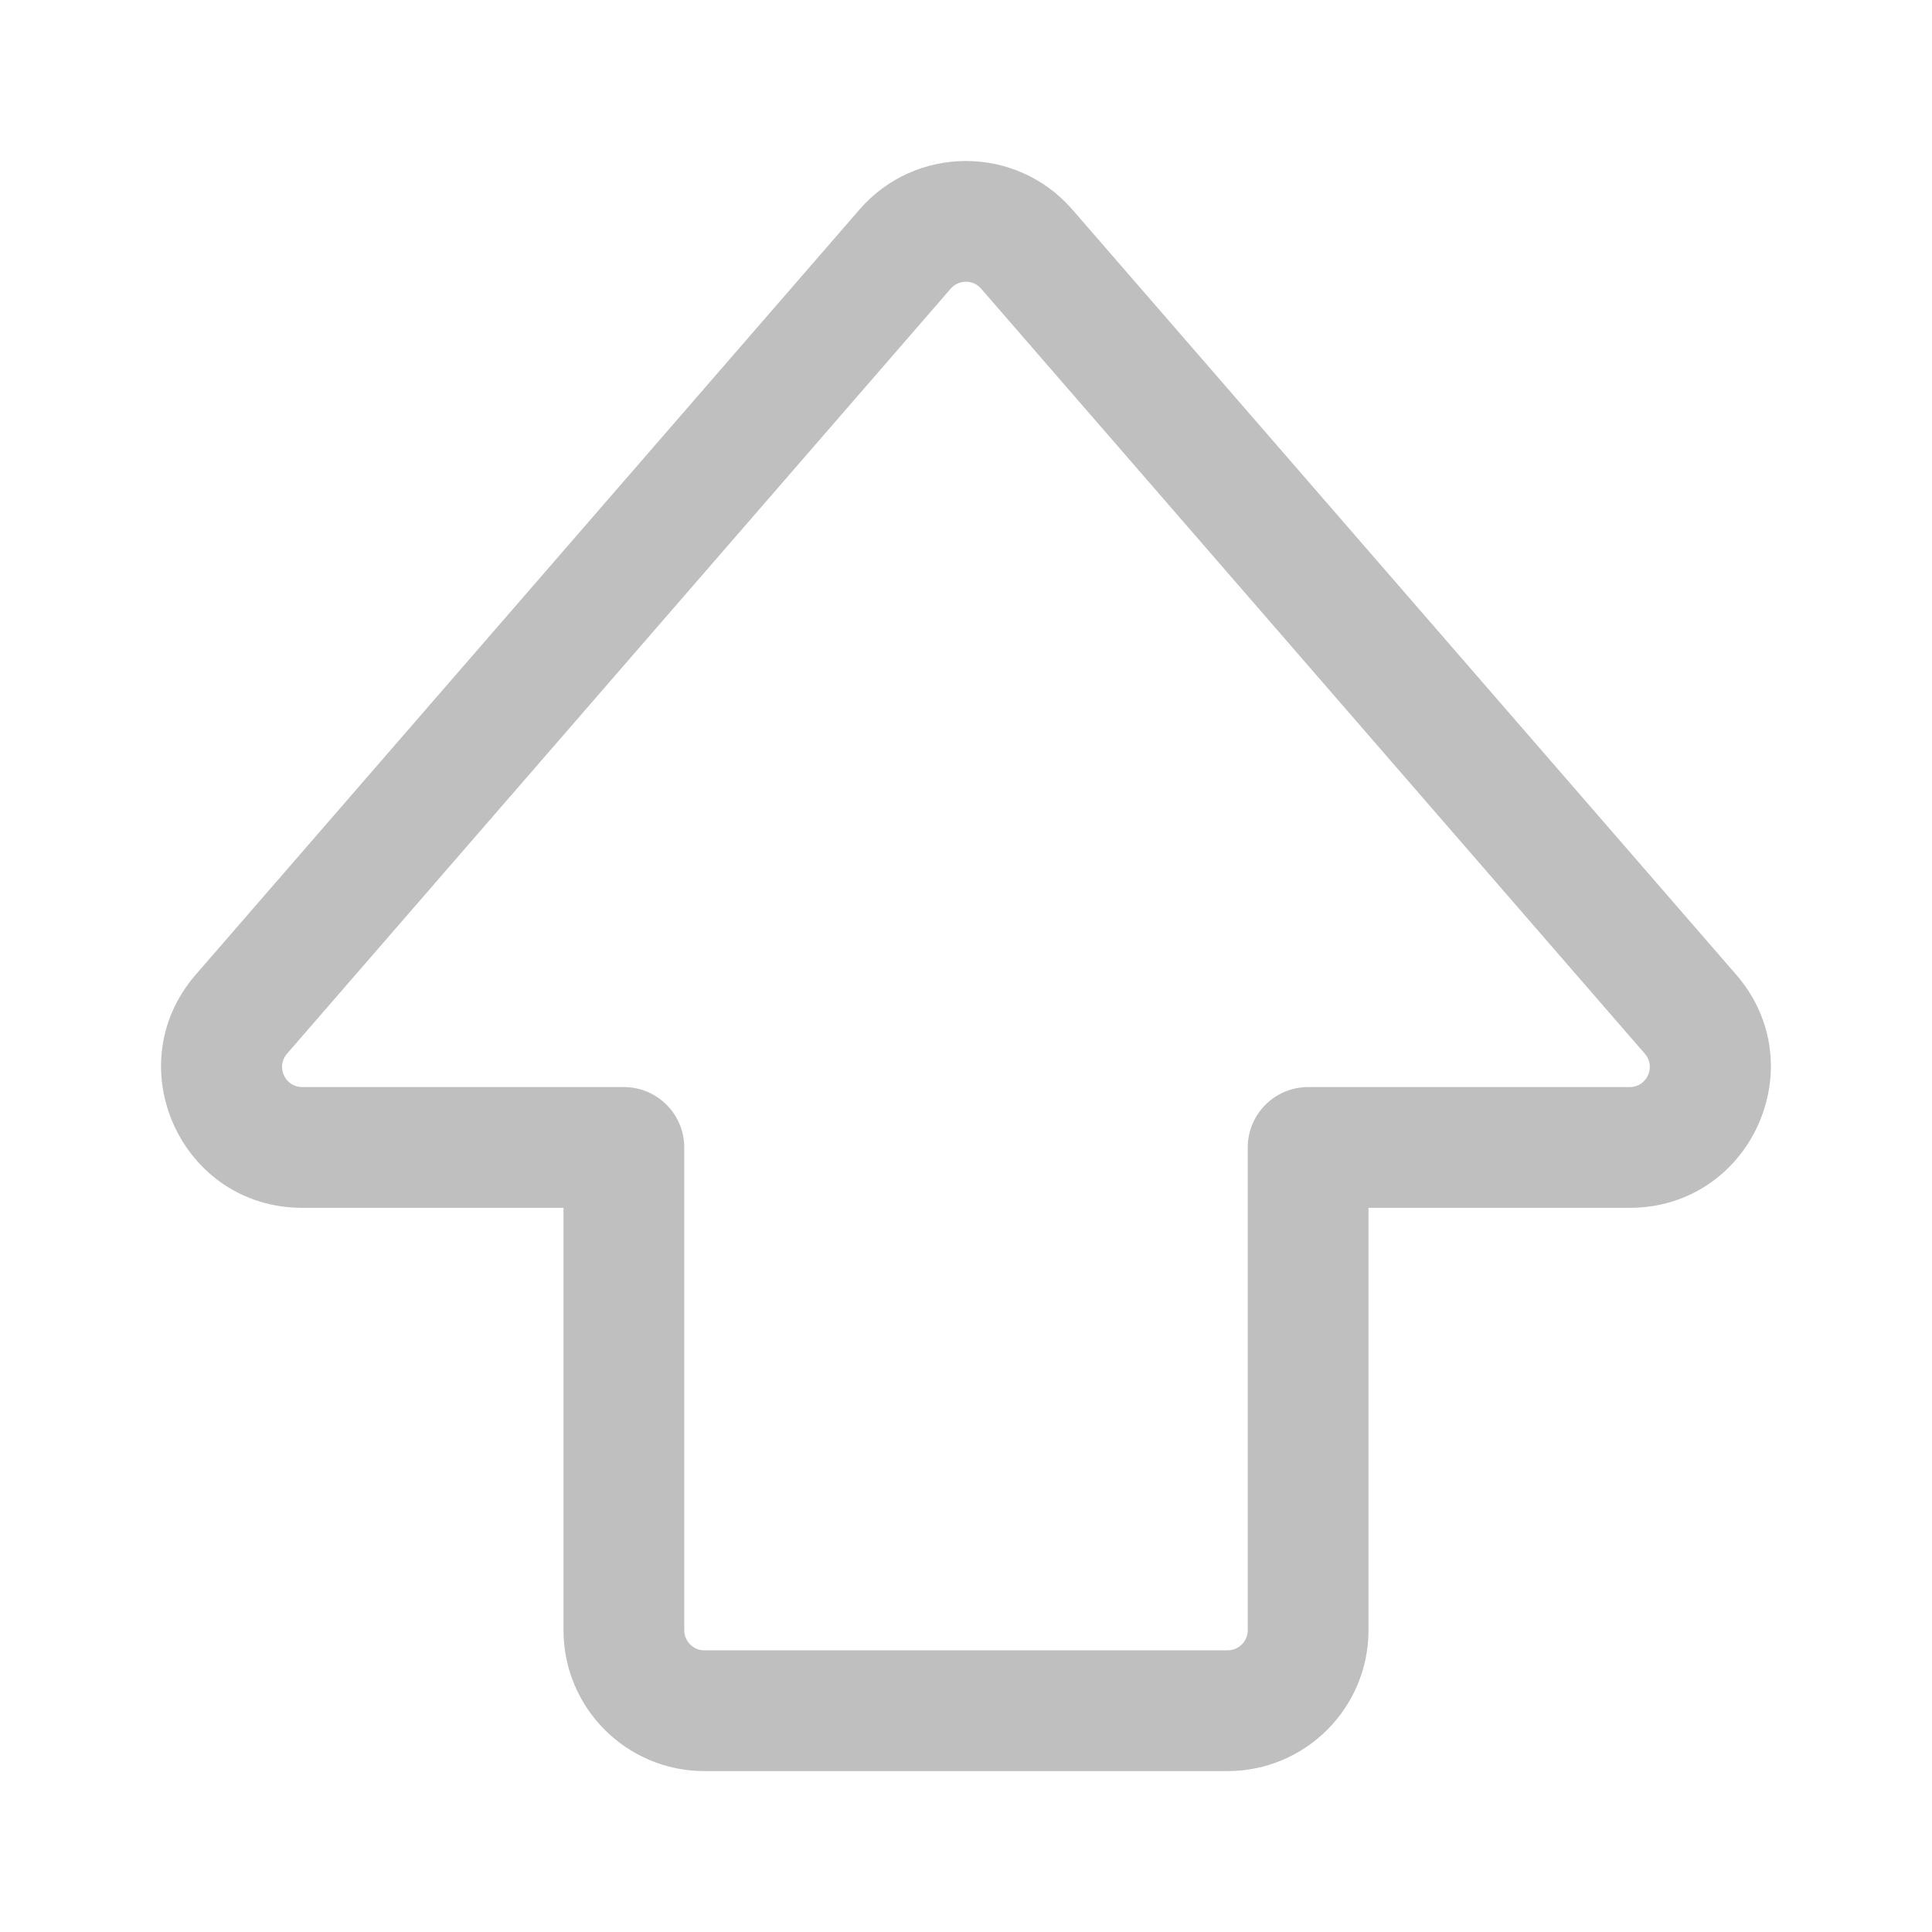 <svg width="512" height="512" viewBox="0 0 24 24" fill="none" xmlns="http://www.w3.org/2000/svg"><path d="M10.677 2.603C11.375 1.799 12.623 1.799 13.321 2.603L21.567 12.107C22.55 13.24 21.745 15.004 20.245 15.004H17V20.251C17 21.217 16.216 22.001 15.25 22.001H8.75C7.783 22.001 7 21.217 7 20.251V15.004H3.754C2.254 15.004 1.449 13.24 2.432 12.107L10.677 2.603ZM12.188 3.586C12.088 3.471 11.91 3.471 11.81 3.586L3.565 13.09C3.425 13.252 3.54 13.504 3.754 13.504H7.75C8.164 13.504 8.5 13.84 8.5 14.254V20.251C8.5 20.389 8.612 20.501 8.75 20.501H15.25C15.388 20.501 15.5 20.389 15.5 20.251V14.254C15.5 13.84 15.836 13.504 16.25 13.504H20.245C20.459 13.504 20.574 13.252 20.433 13.09L12.188 3.586Z" fill="#bfbfbf"/></svg>
